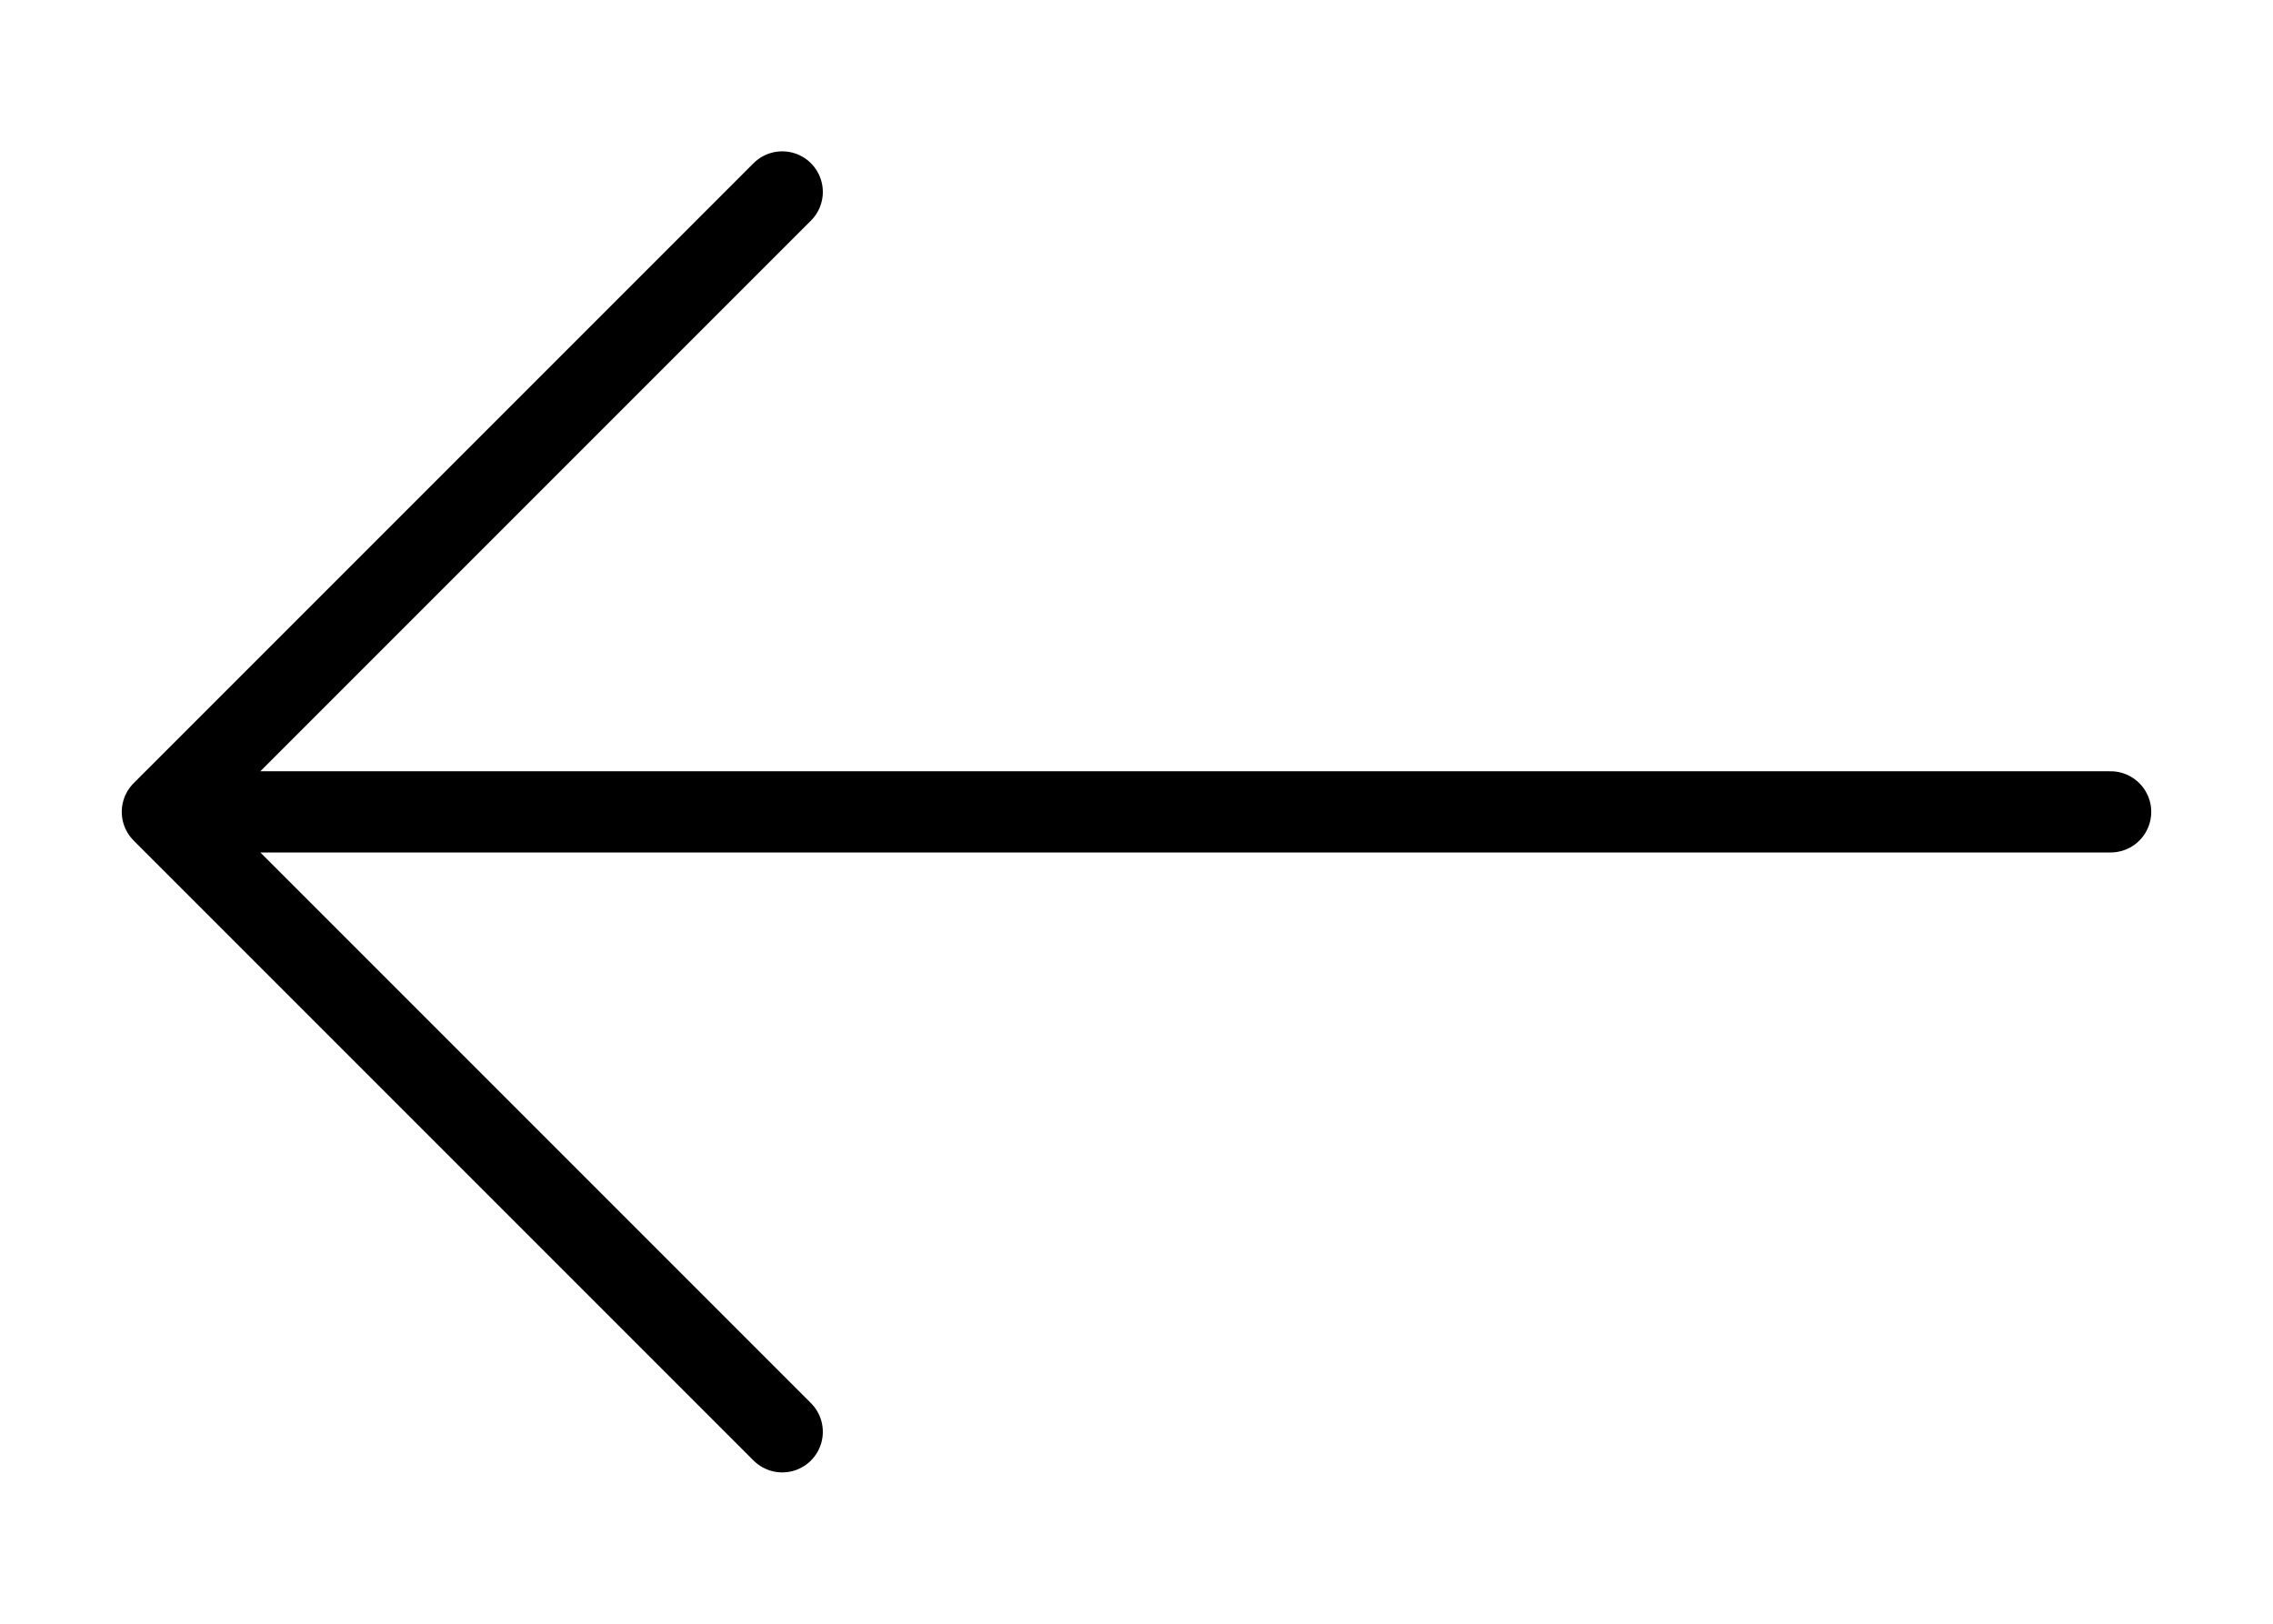 <svg width="14" height="10" fill="none" xmlns="http://www.w3.org/2000/svg"><path d="M13 5H1m3.818-3.818L1 5l3.818 3.818" stroke="#000" stroke-width=".5" stroke-linecap="round" stroke-linejoin="round"/></svg>